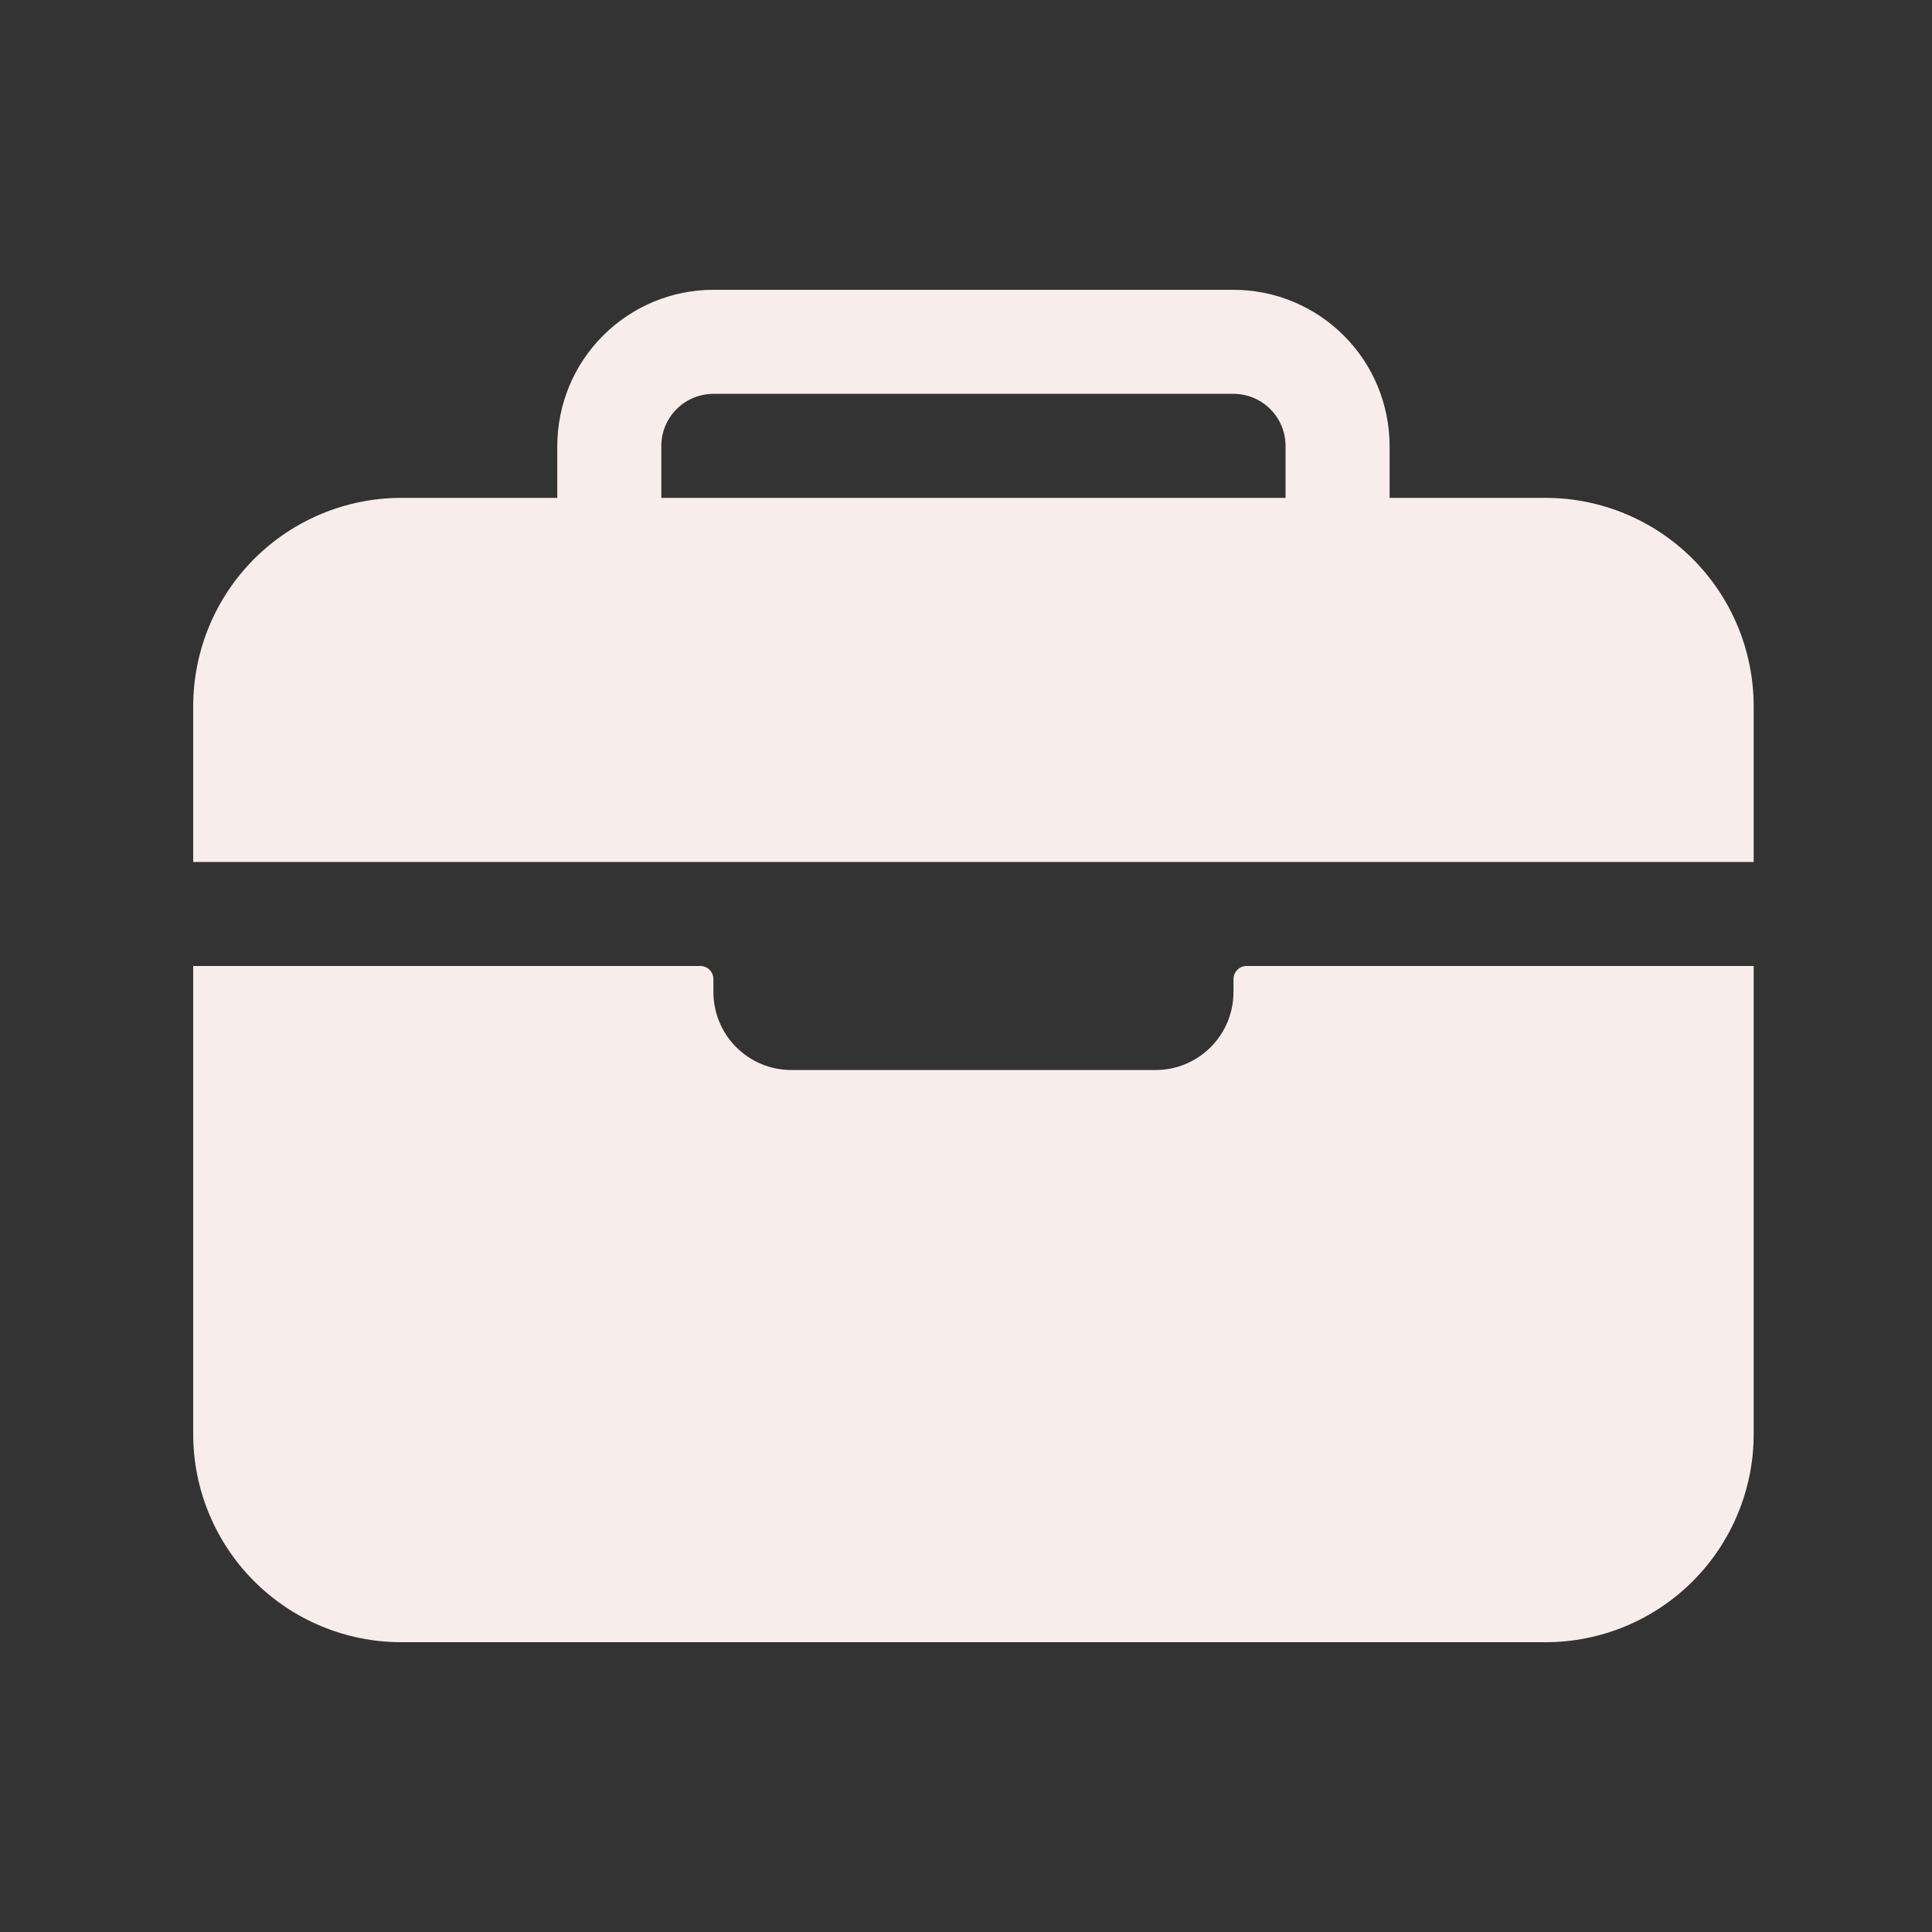 <svg width="20" height="20" viewBox="0 0 20 20" fill="none" xmlns="http://www.w3.org/2000/svg">
<rect x="0" y="0" width="20" height="20" fill="#333333" stroke="none"/>
<path d="M18.154 7.308C18.153 6.737 17.926 6.189 17.522 5.785C17.119 5.382 16.571 5.154 16 5.154H14.385V4.615C14.384 4.187 14.214 3.776 13.911 3.474C13.608 3.171 13.198 3 12.769 3H7.385C6.956 3 6.546 3.171 6.243 3.474C5.94 3.776 5.77 4.187 5.769 4.615V5.154H4.154C3.583 5.154 3.035 5.382 2.632 5.785C2.228 6.189 2.001 6.737 2 7.308V8.923H18.154V7.308ZM13.308 5.154H6.846V4.615C6.846 4.473 6.903 4.336 7.004 4.235C7.105 4.134 7.242 4.077 7.385 4.077H12.769C12.912 4.077 13.049 4.134 13.15 4.235C13.251 4.336 13.308 4.473 13.308 4.615V5.154ZM12.769 10.269C12.769 10.483 12.684 10.689 12.533 10.84C12.381 10.992 12.176 11.077 11.962 11.077H8.192C7.978 11.077 7.773 10.992 7.621 10.84C7.47 10.689 7.385 10.483 7.385 10.269V10.135C7.385 10.099 7.371 10.065 7.345 10.039C7.32 10.014 7.286 10 7.25 10H2V14.846C2 15.417 2.227 15.965 2.631 16.369C3.035 16.773 3.583 17 4.154 17H16C16.571 17 17.119 16.773 17.523 16.369C17.927 15.965 18.154 15.417 18.154 14.846V10H12.904C12.868 10 12.834 10.014 12.809 10.039C12.784 10.065 12.769 10.099 12.769 10.135V10.269Z" fill="#F9EDEB"/>
</svg>
